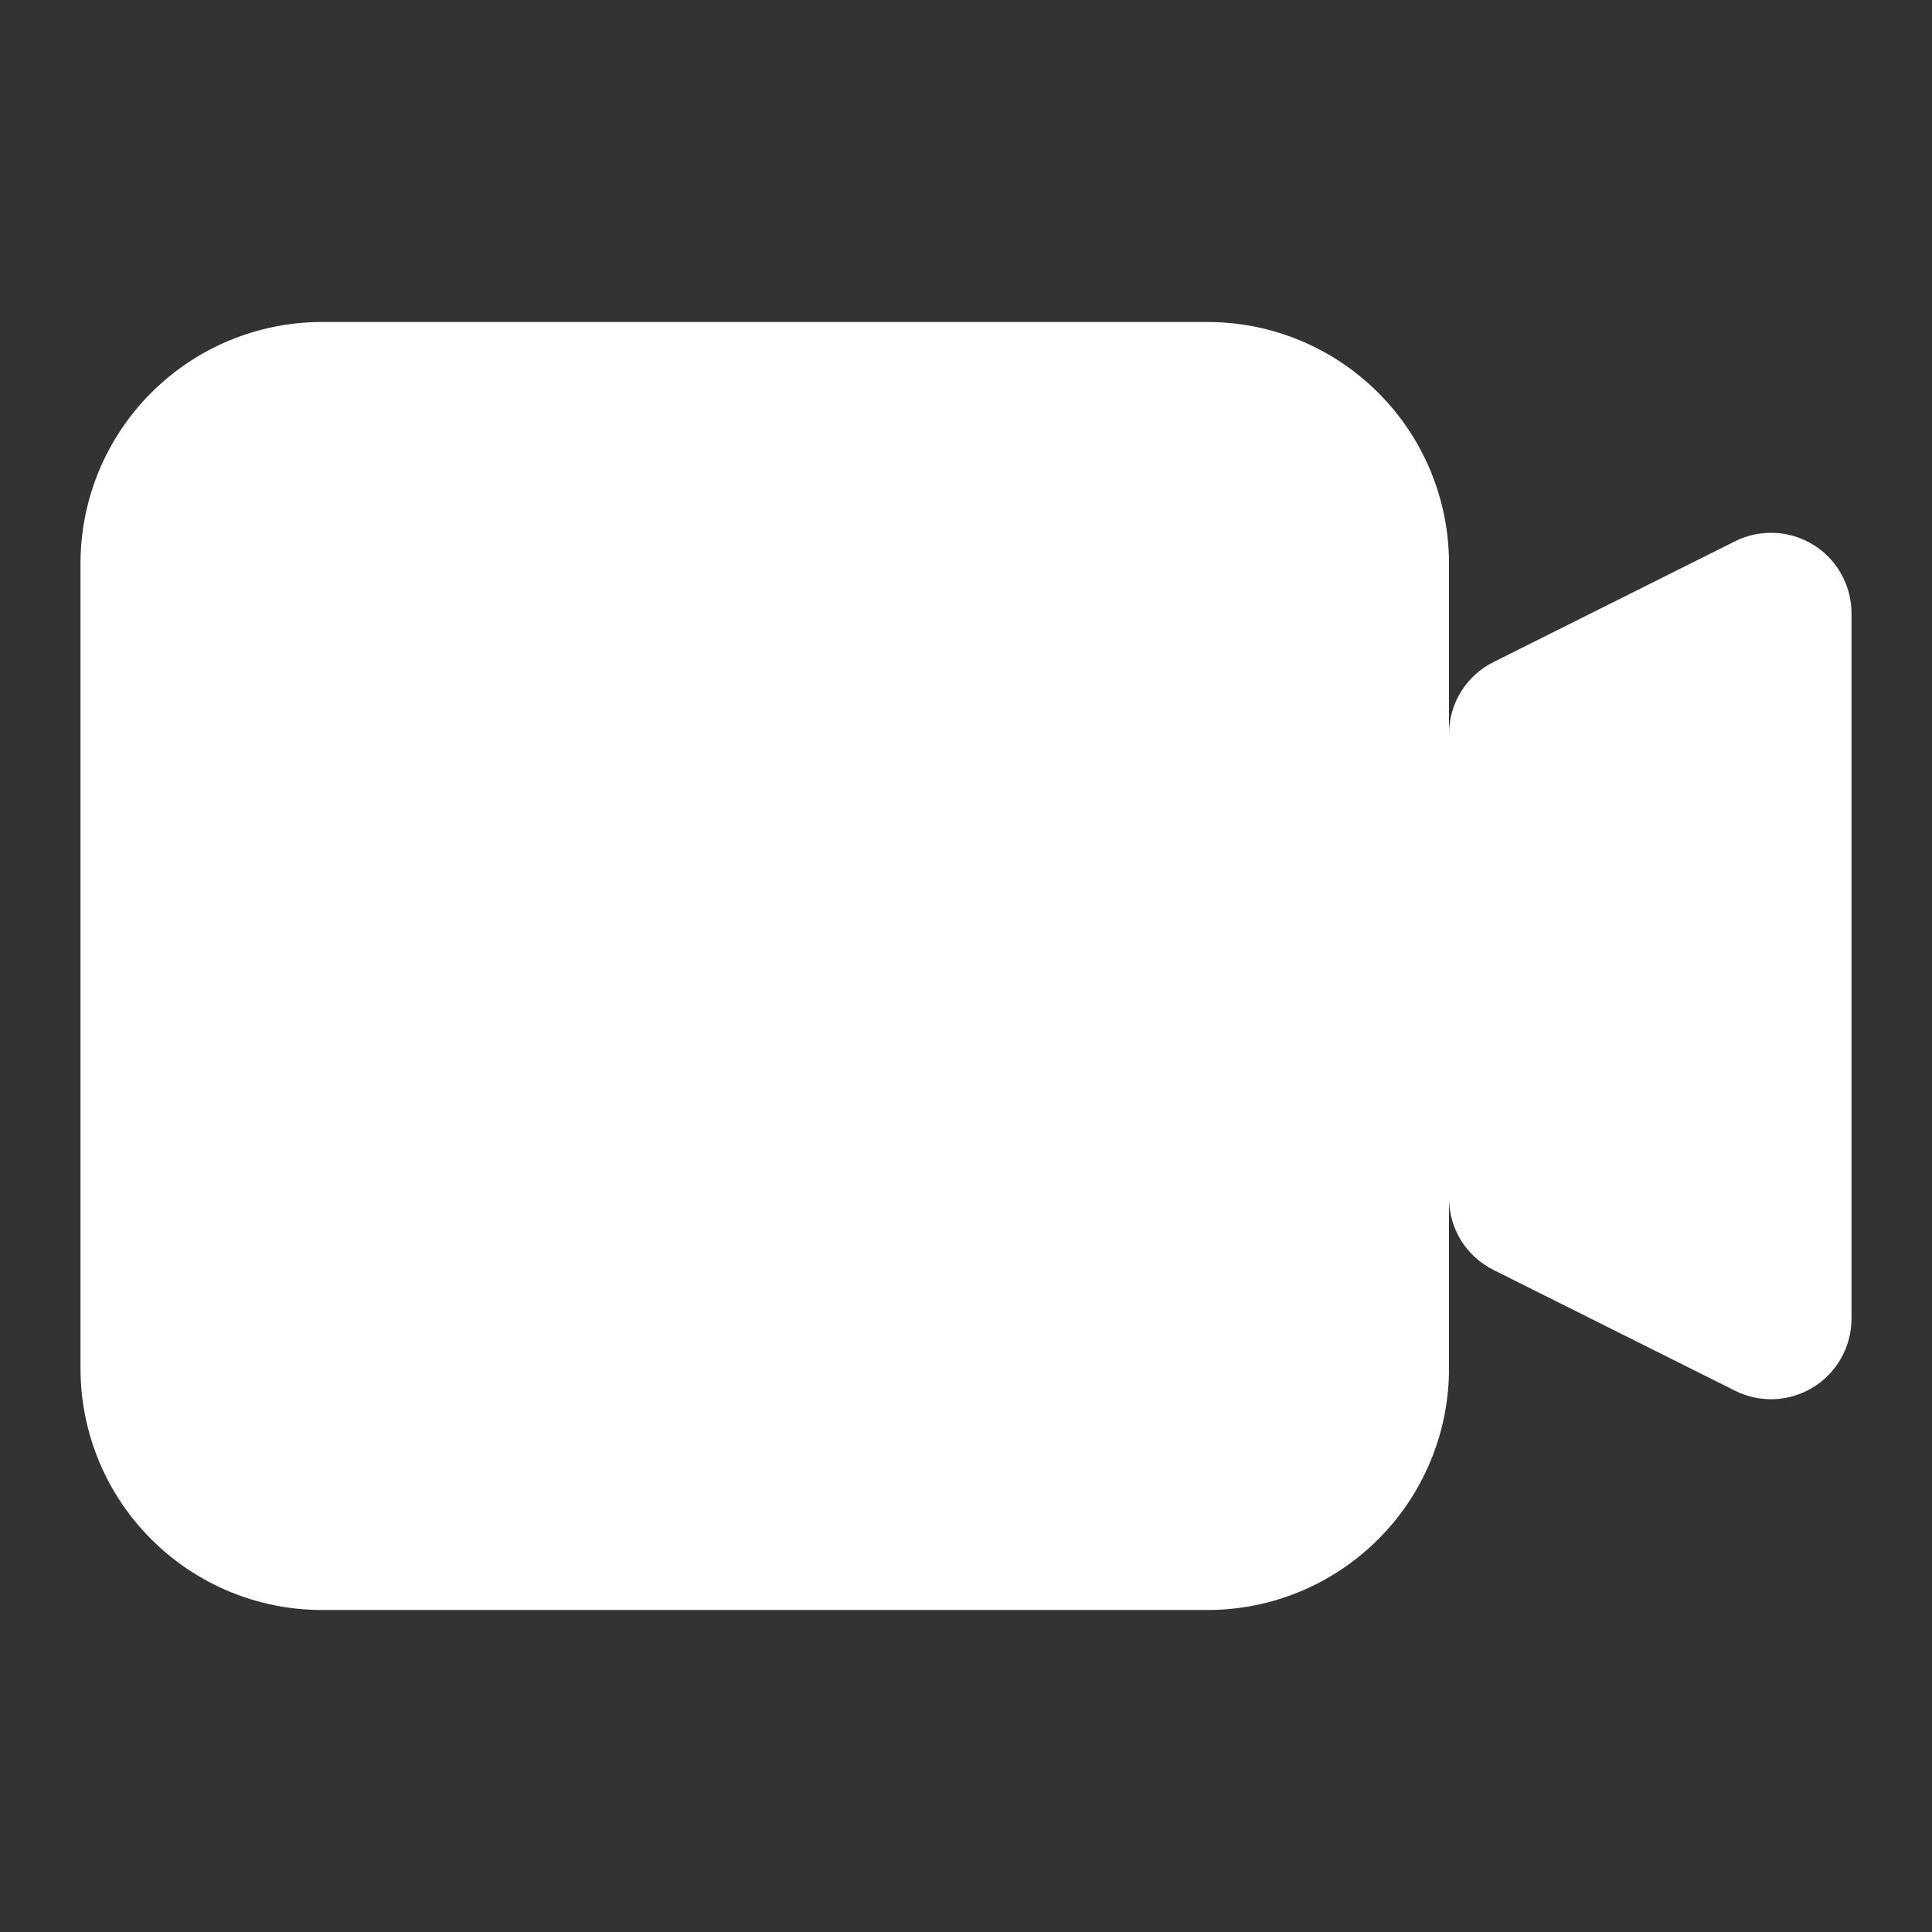 <svg width="24" height="24" viewBox="0 0 24 24" fill="none" xmlns="http://www.w3.org/2000/svg">
<rect x="0" y="0" width="24" height="24" fill="#333333" stroke="none"/>
<path d="M4 4H15C15.796 4 16.559 4.316 17.121 4.879C17.684 5.441 18 6.204 18 7V17C18 17.796 17.684 18.559 17.121 19.121C16.559 19.684 15.796 20 15 20H4C3.204 20 2.441 19.684 1.879 19.121C1.316 18.559 1 17.796 1 17V7C1 6.204 1.316 5.441 1.879 4.879C2.441 4.316 3.204 4 4 4Z" fill="white"/>
<path d="M18 9.118C18 8.739 18.214 8.393 18.553 8.224L21.553 6.724C21.705 6.648 21.875 6.612 22.045 6.62C22.215 6.627 22.381 6.678 22.526 6.768C22.671 6.857 22.79 6.982 22.873 7.131C22.956 7.28 23 7.448 23 7.618V16.382C23 16.552 22.956 16.72 22.873 16.869C22.79 17.017 22.671 17.143 22.526 17.232C22.381 17.322 22.215 17.373 22.045 17.381C21.875 17.388 21.705 17.352 21.553 17.276L18.553 15.776C18.387 15.693 18.247 15.566 18.149 15.408C18.052 15.25 18 15.068 18 14.882L16.48 12L18 9.118Z" fill="white"/>
</svg>
